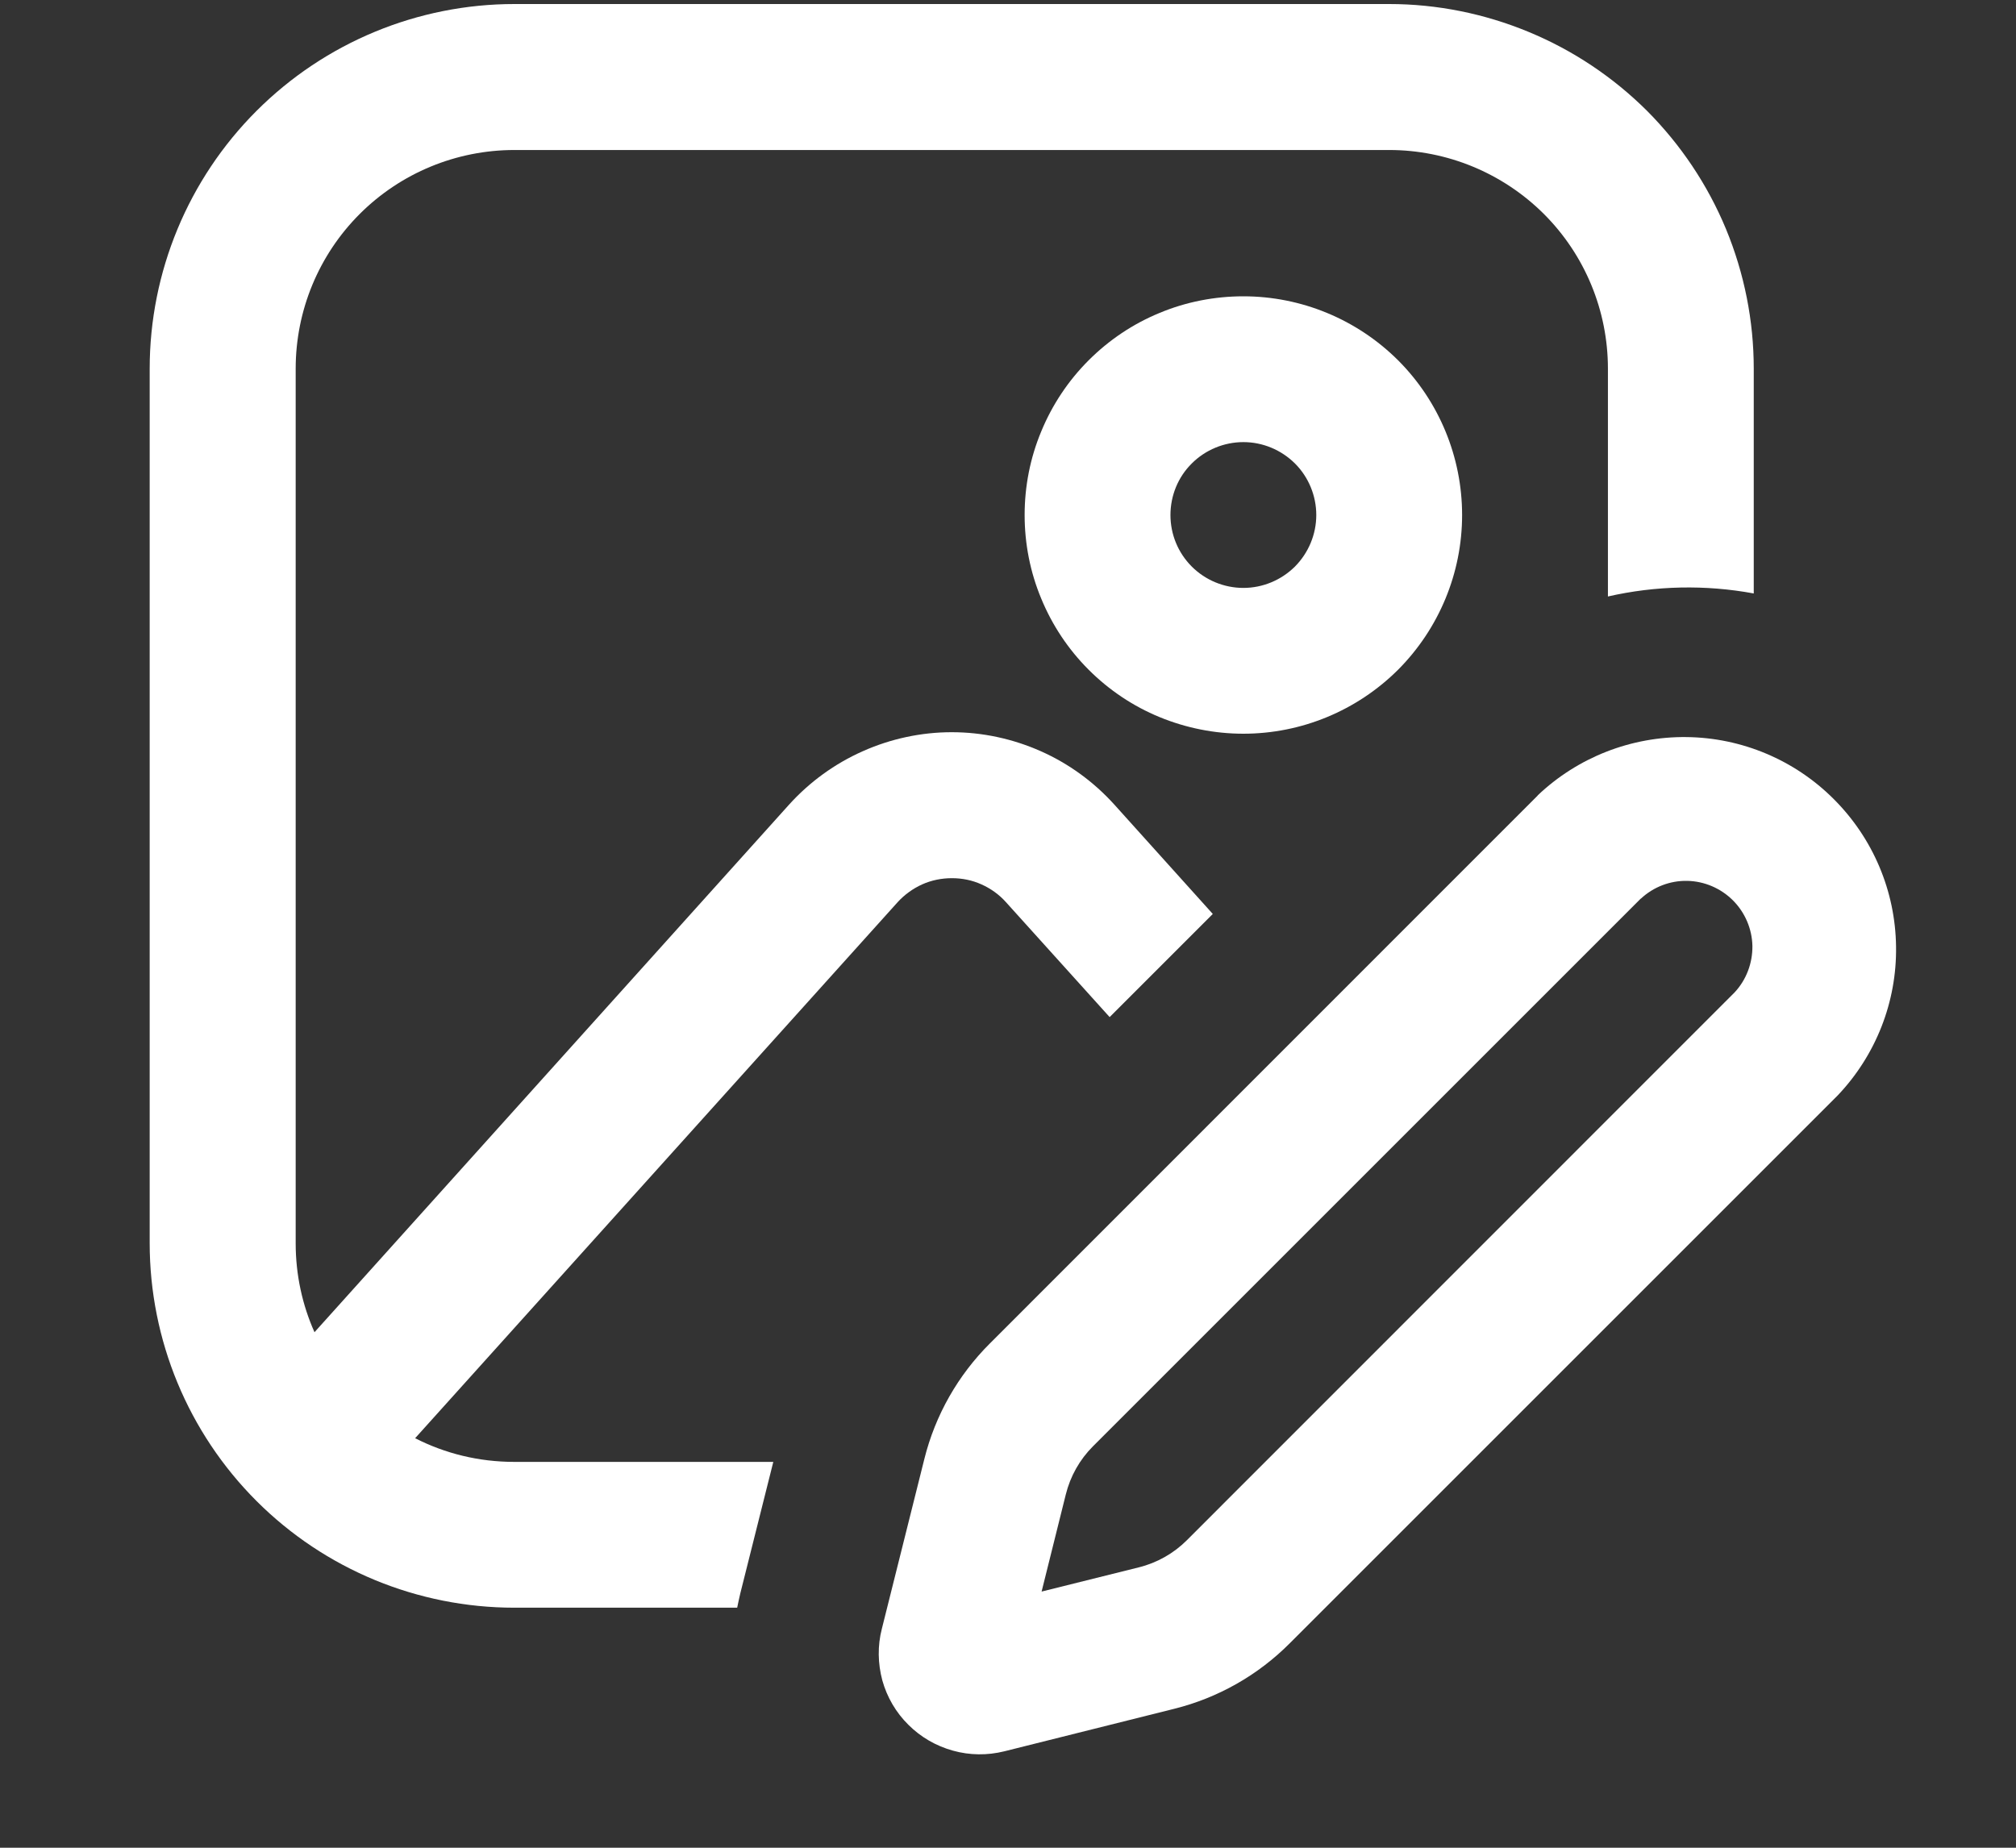 <svg width="12" height="11" viewBox="0 0 12 11" fill="none" xmlns="http://www.w3.org/2000/svg">
<rect x="0" y="0" width="12" height="11" fill="#333333" stroke="none"/>
<path d="M0.891 2.195C0.891 1.619 1.12 1.067 1.527 0.66C1.934 0.253 2.486 0.024 3.062 0.024H8.269C8.554 0.024 8.836 0.081 9.099 0.19C9.363 0.299 9.602 0.459 9.804 0.66C10.005 0.862 10.165 1.101 10.274 1.364C10.383 1.628 10.439 1.91 10.439 2.195V3.533C10.152 3.48 9.856 3.486 9.571 3.551V2.195C9.571 1.849 9.434 1.518 9.19 1.274C8.945 1.03 8.614 0.893 8.269 0.893H3.062C2.716 0.893 2.385 1.03 2.141 1.274C1.897 1.518 1.76 1.849 1.76 2.195V7.402C1.76 7.59 1.8 7.77 1.872 7.931L4.697 4.79C4.819 4.655 4.969 4.546 5.136 4.472C5.302 4.398 5.483 4.359 5.665 4.359C5.848 4.359 6.028 4.398 6.195 4.472C6.362 4.546 6.511 4.655 6.633 4.79L7.219 5.441L6.605 6.055L5.988 5.371C5.948 5.326 5.898 5.29 5.842 5.265C5.787 5.24 5.727 5.228 5.666 5.228C5.605 5.228 5.545 5.24 5.489 5.265C5.434 5.29 5.384 5.326 5.343 5.371L2.471 8.562C2.649 8.653 2.849 8.703 3.062 8.703H4.603L4.407 9.484C4.4 9.513 4.394 9.542 4.388 9.571H3.062C2.486 9.571 1.934 9.343 1.527 8.936C1.12 8.529 0.891 7.977 0.891 7.401V2.195Z" fill="white"/>
<path d="M7.401 1.764C7.23 1.764 7.06 1.797 6.902 1.863C6.744 1.928 6.601 2.024 6.48 2.145C6.359 2.266 6.263 2.41 6.198 2.568C6.132 2.726 6.099 2.895 6.099 3.066C6.099 3.237 6.132 3.406 6.198 3.564C6.263 3.722 6.359 3.866 6.48 3.987C6.601 4.108 6.744 4.204 6.902 4.269C7.06 4.334 7.23 4.368 7.401 4.368C7.746 4.368 8.077 4.231 8.322 3.987C8.566 3.742 8.703 3.411 8.703 3.066C8.703 2.721 8.566 2.389 8.322 2.145C8.077 1.901 7.746 1.764 7.401 1.764V1.764ZM6.967 3.066C6.967 2.951 7.012 2.84 7.094 2.759C7.175 2.678 7.286 2.632 7.401 2.632C7.516 2.632 7.626 2.678 7.708 2.759C7.789 2.84 7.835 2.951 7.835 3.066C7.835 3.181 7.789 3.291 7.708 3.373C7.626 3.454 7.516 3.5 7.401 3.5C7.286 3.5 7.175 3.454 7.094 3.373C7.012 3.291 6.967 3.181 6.967 3.066Z" fill="white"/>
<path d="M9.153 4.735C9.392 4.508 9.71 4.384 10.04 4.388C10.369 4.392 10.684 4.525 10.916 4.758C11.149 4.991 11.282 5.305 11.286 5.635C11.291 5.964 11.166 6.282 10.939 6.521L7.678 9.782C7.488 9.973 7.25 10.108 6.989 10.173L5.978 10.426C5.877 10.451 5.772 10.45 5.672 10.422C5.571 10.394 5.48 10.341 5.407 10.268C5.333 10.195 5.28 10.104 5.252 10.004C5.225 9.903 5.223 9.798 5.249 9.697L5.502 8.686C5.567 8.425 5.702 8.187 5.893 7.997L9.153 4.736V4.735ZM9.767 5.349L6.506 8.61C6.427 8.689 6.371 8.788 6.344 8.897L6.2 9.475L6.778 9.331C6.887 9.304 6.986 9.248 7.065 9.169L10.325 5.908C10.395 5.833 10.432 5.734 10.431 5.632C10.429 5.53 10.387 5.432 10.315 5.36C10.243 5.288 10.145 5.246 10.043 5.244C9.941 5.242 9.842 5.28 9.767 5.35V5.349Z" fill="white"/>
</svg>
